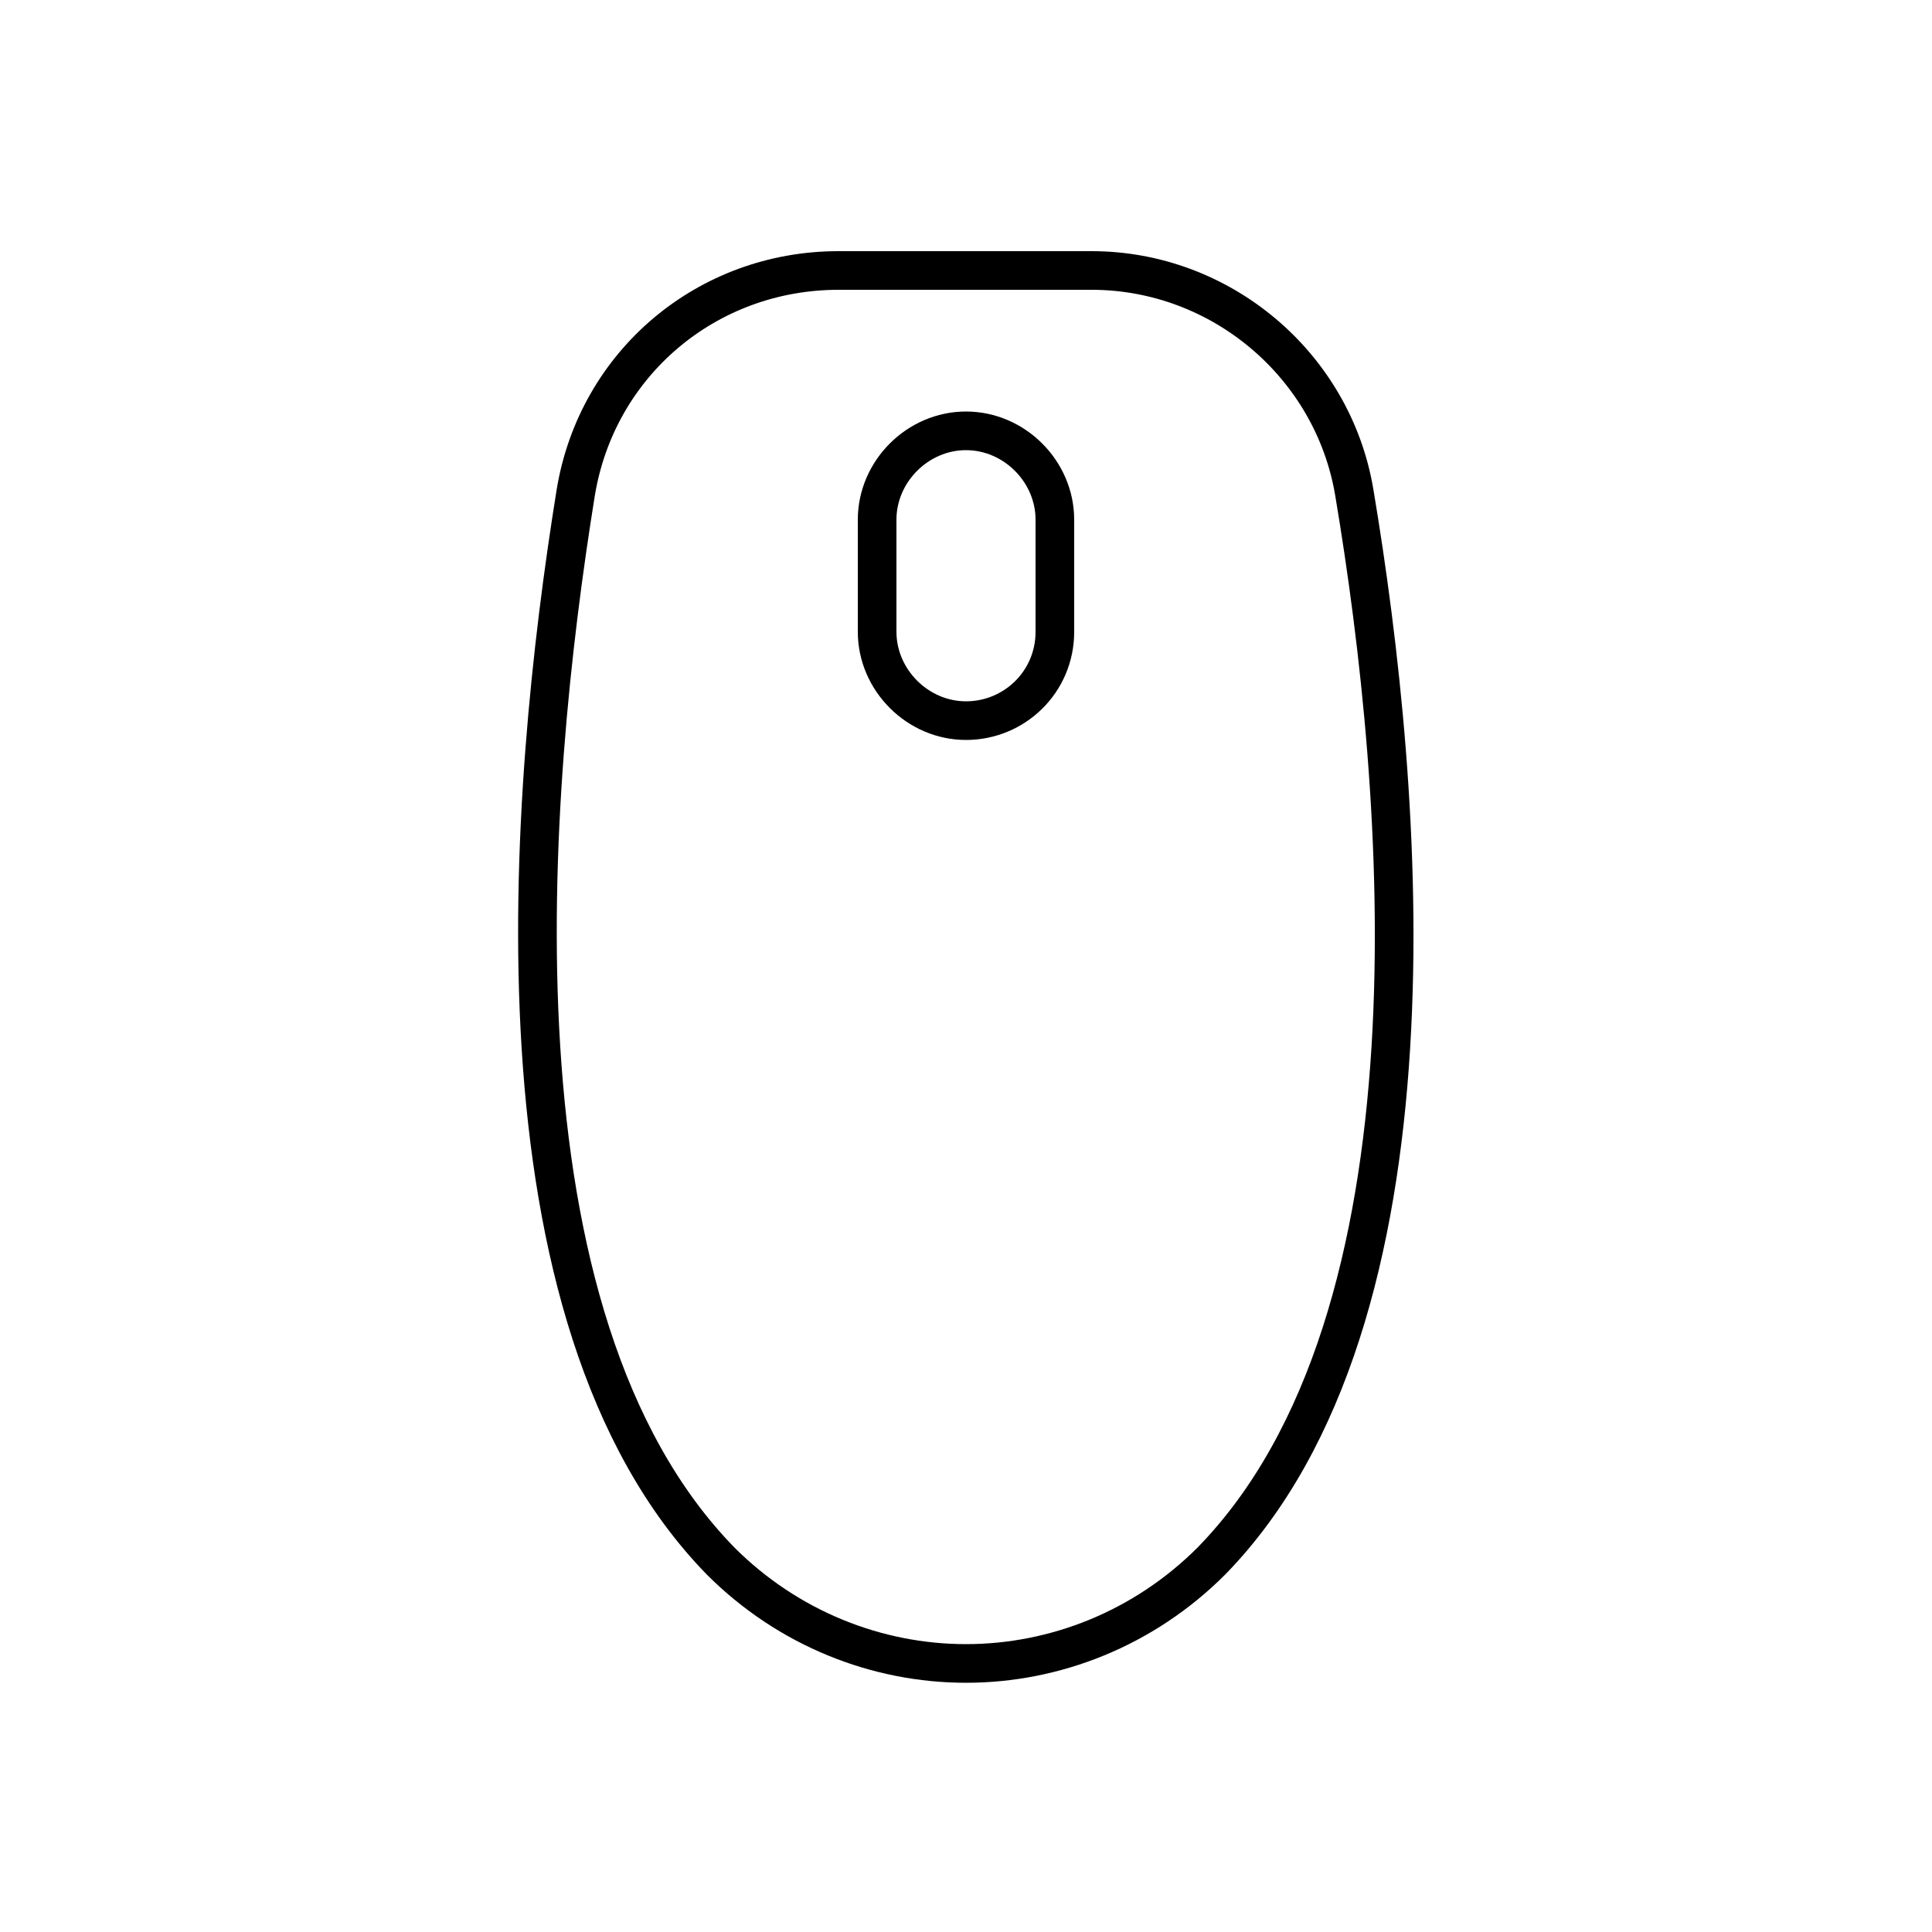 <?xml version="1.0" encoding="utf-8"?>
<!-- Generator: Adobe Illustrator 22.0.0, SVG Export Plug-In . SVG Version: 6.00 Build 0)  -->
<svg version="1.1" id="Layer_1" xmlns="http://www.w3.org/2000/svg" xmlns:xlink="http://www.w3.org/1999/xlink" x="0px" y="0px"
	 viewBox="0 0 100 100" style="enable-background:new 0 0 100 100;" xml:space="preserve">
<style type="text/css">
	.st0{fill:none;stroke:#000000;stroke-width:2;stroke-miterlimit:10;}
	.st1{fill:none;}
	.st2{fill:none;stroke:#000000;stroke-width:2;stroke-linecap:round;stroke-miterlimit:10;stroke-dasharray:7;}
	.st3{fill:none;stroke:#000000;stroke-width:2;stroke-linecap:round;stroke-miterlimit:10;}
	.st4{fill:none;stroke:#000000;stroke-width:2;stroke-linecap:round;stroke-linejoin:round;stroke-miterlimit:10;}
	.st5{fill:none;stroke:#000000;stroke-width:2;stroke-linecap:square;stroke-miterlimit:10;}
	.st6{fill:none;stroke:#000000;stroke-width:2;stroke-miterlimit:10;stroke-dasharray:5.364,5.364;}
</style>
<g>
	<path class="st0" d="M50,86.1c-4.6,0-9.2-1.8-12.7-5.3C25,68.2,27.3,41,29.8,25.5c1.1-6.7,6.8-11.5,13.6-11.5h6.3c0,0,0.2,0,0.5,0
		c0,0,6.3,0,6.3,0c6.7,0,12.5,4.9,13.6,11.5C72.7,41,75,68.2,62.7,80.8C59.2,84.3,54.6,86.1,50,86.1z"/>
	<path class="st0" d="M50,37.3L50,37.3c-2.5,0-4.6-2.1-4.6-4.6v-5.8c0-2.5,2.1-4.6,4.6-4.6h0c2.5,0,4.6,2.1,4.6,4.6v5.8
		C54.6,35.3,52.5,37.3,50,37.3z"/>
</g>
</svg>
